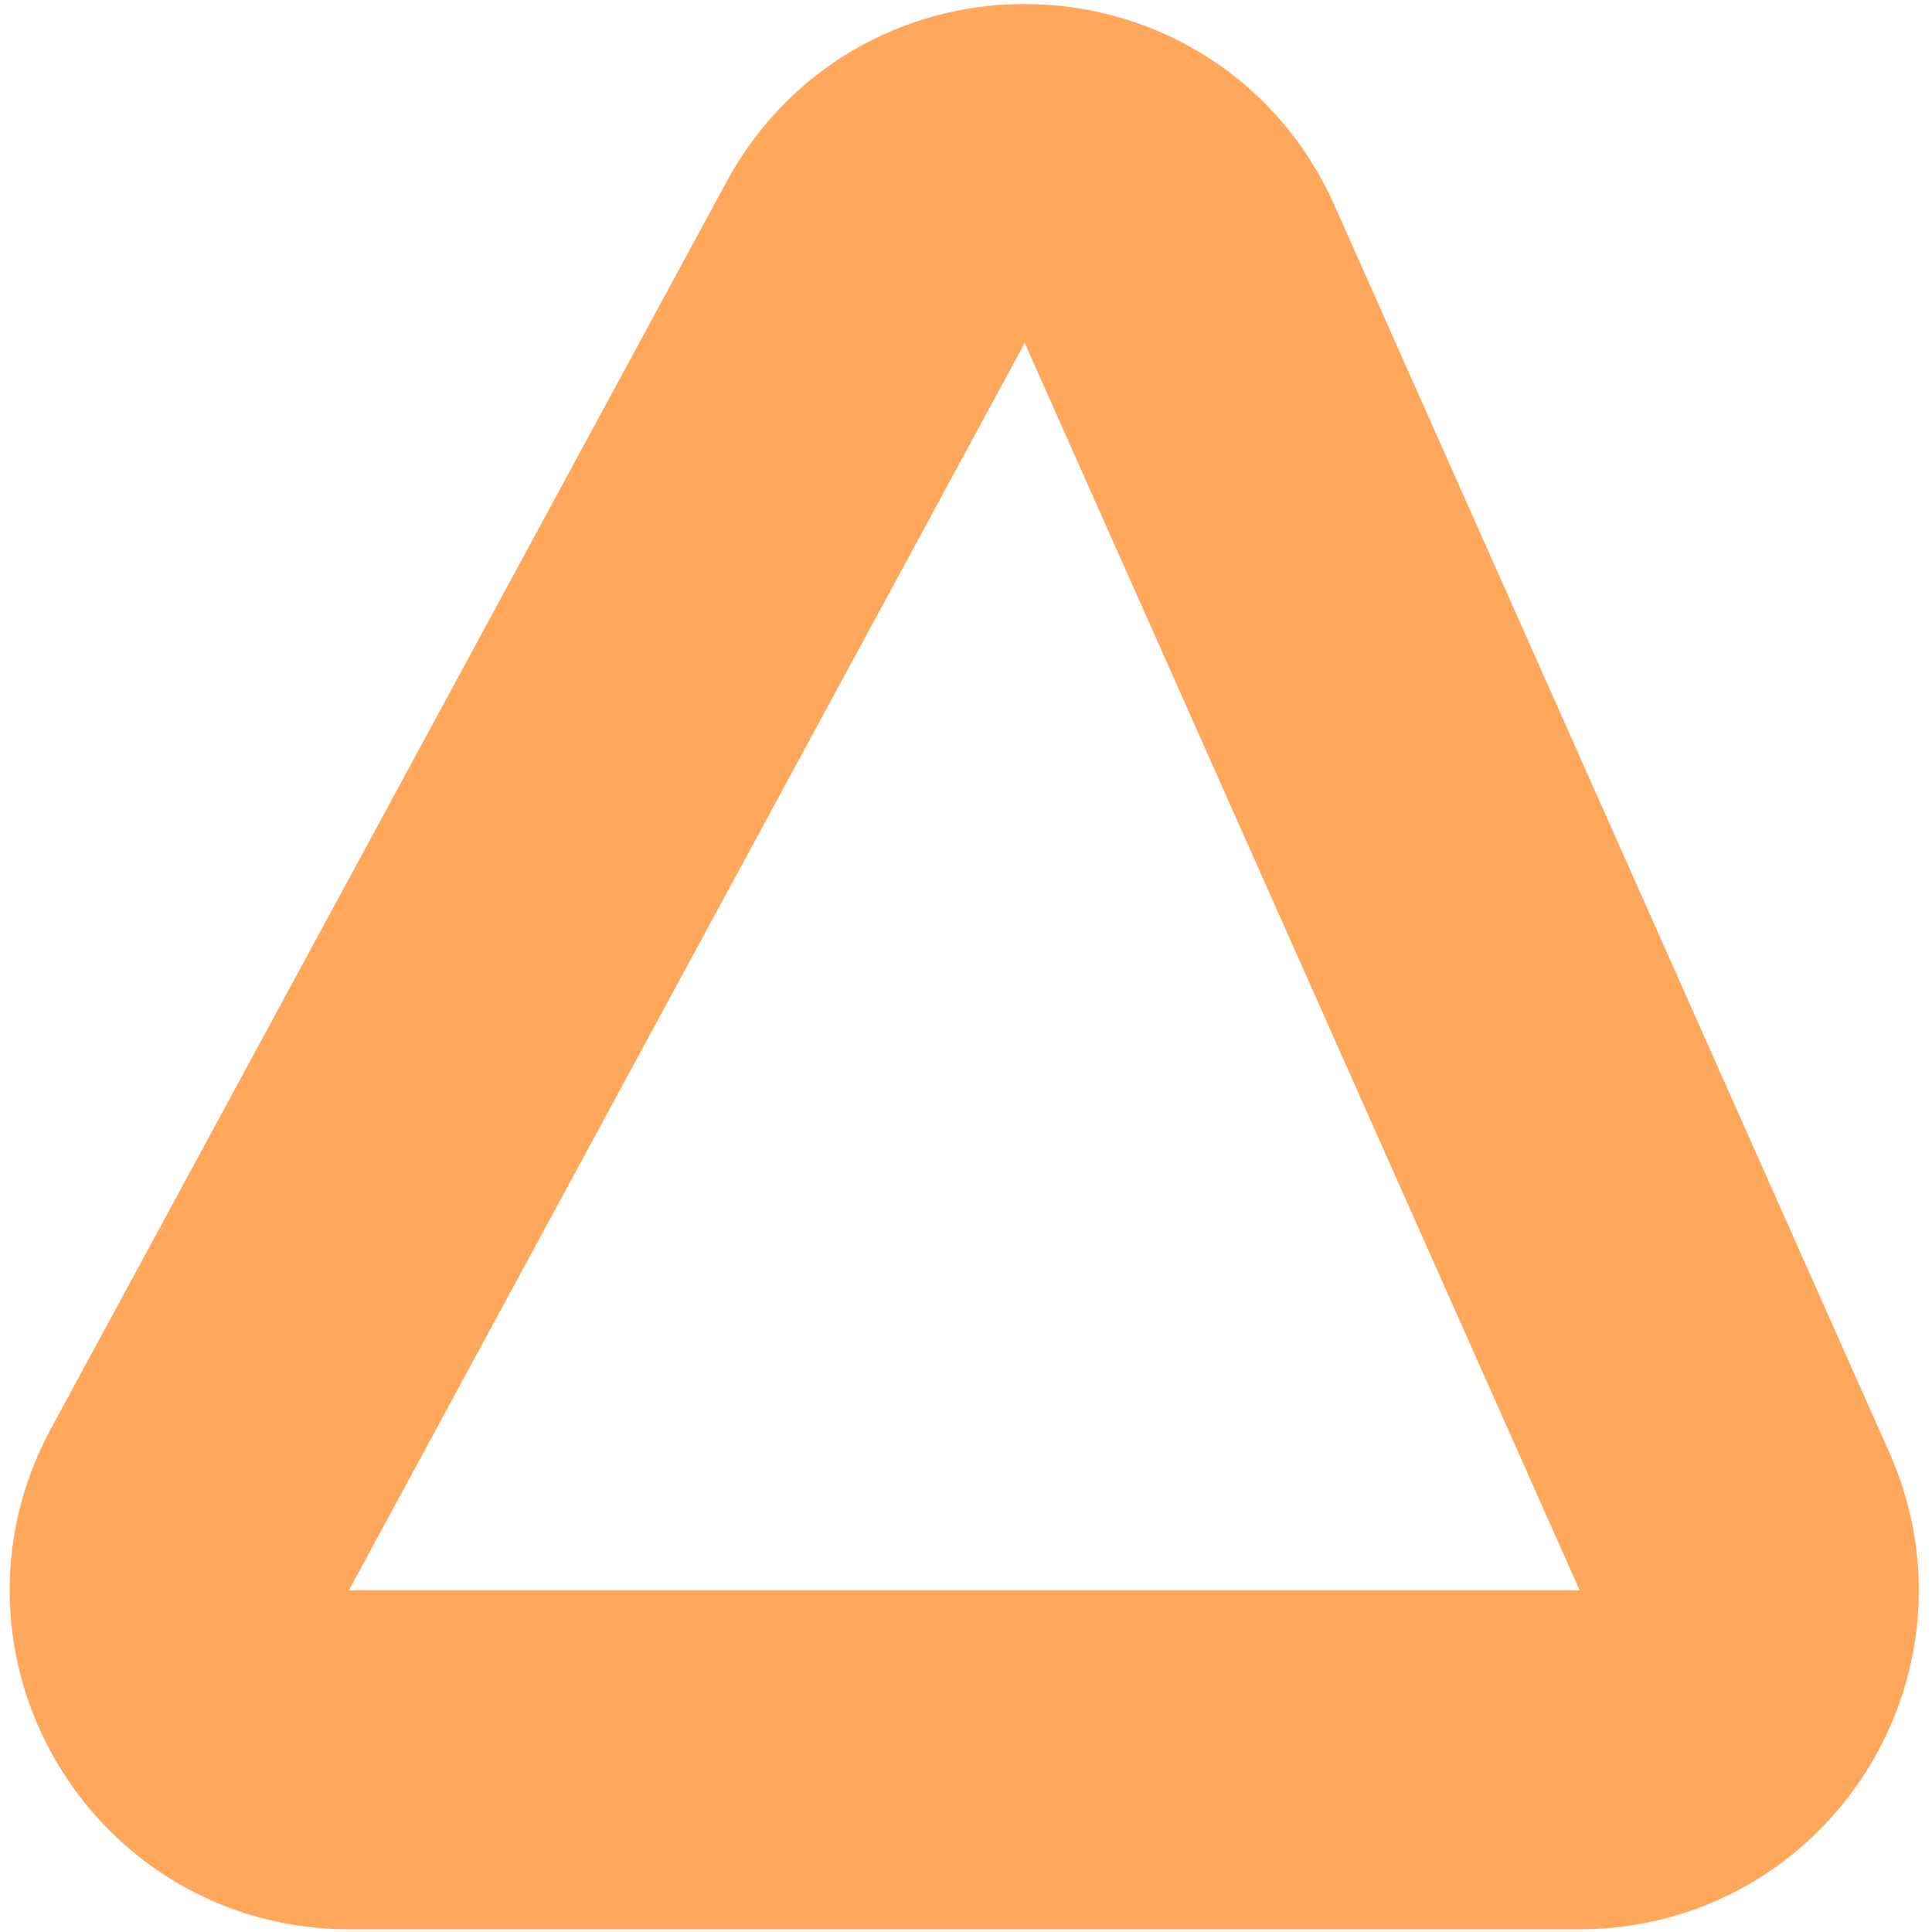 <svg width="114" height="114" viewBox="0 0 114 114" fill="none" xmlns="http://www.w3.org/2000/svg">
<path d="M51.672 15.473C55.624 8.179 66.228 8.592 69.601 16.172L102.348 89.777C105.29 96.391 100.45 103.842 93.212 103.842H20.584C13.005 103.842 8.181 95.741 11.791 89.078L51.672 15.473Z" stroke="#FFA85C" stroke-width="20"/>
</svg>
